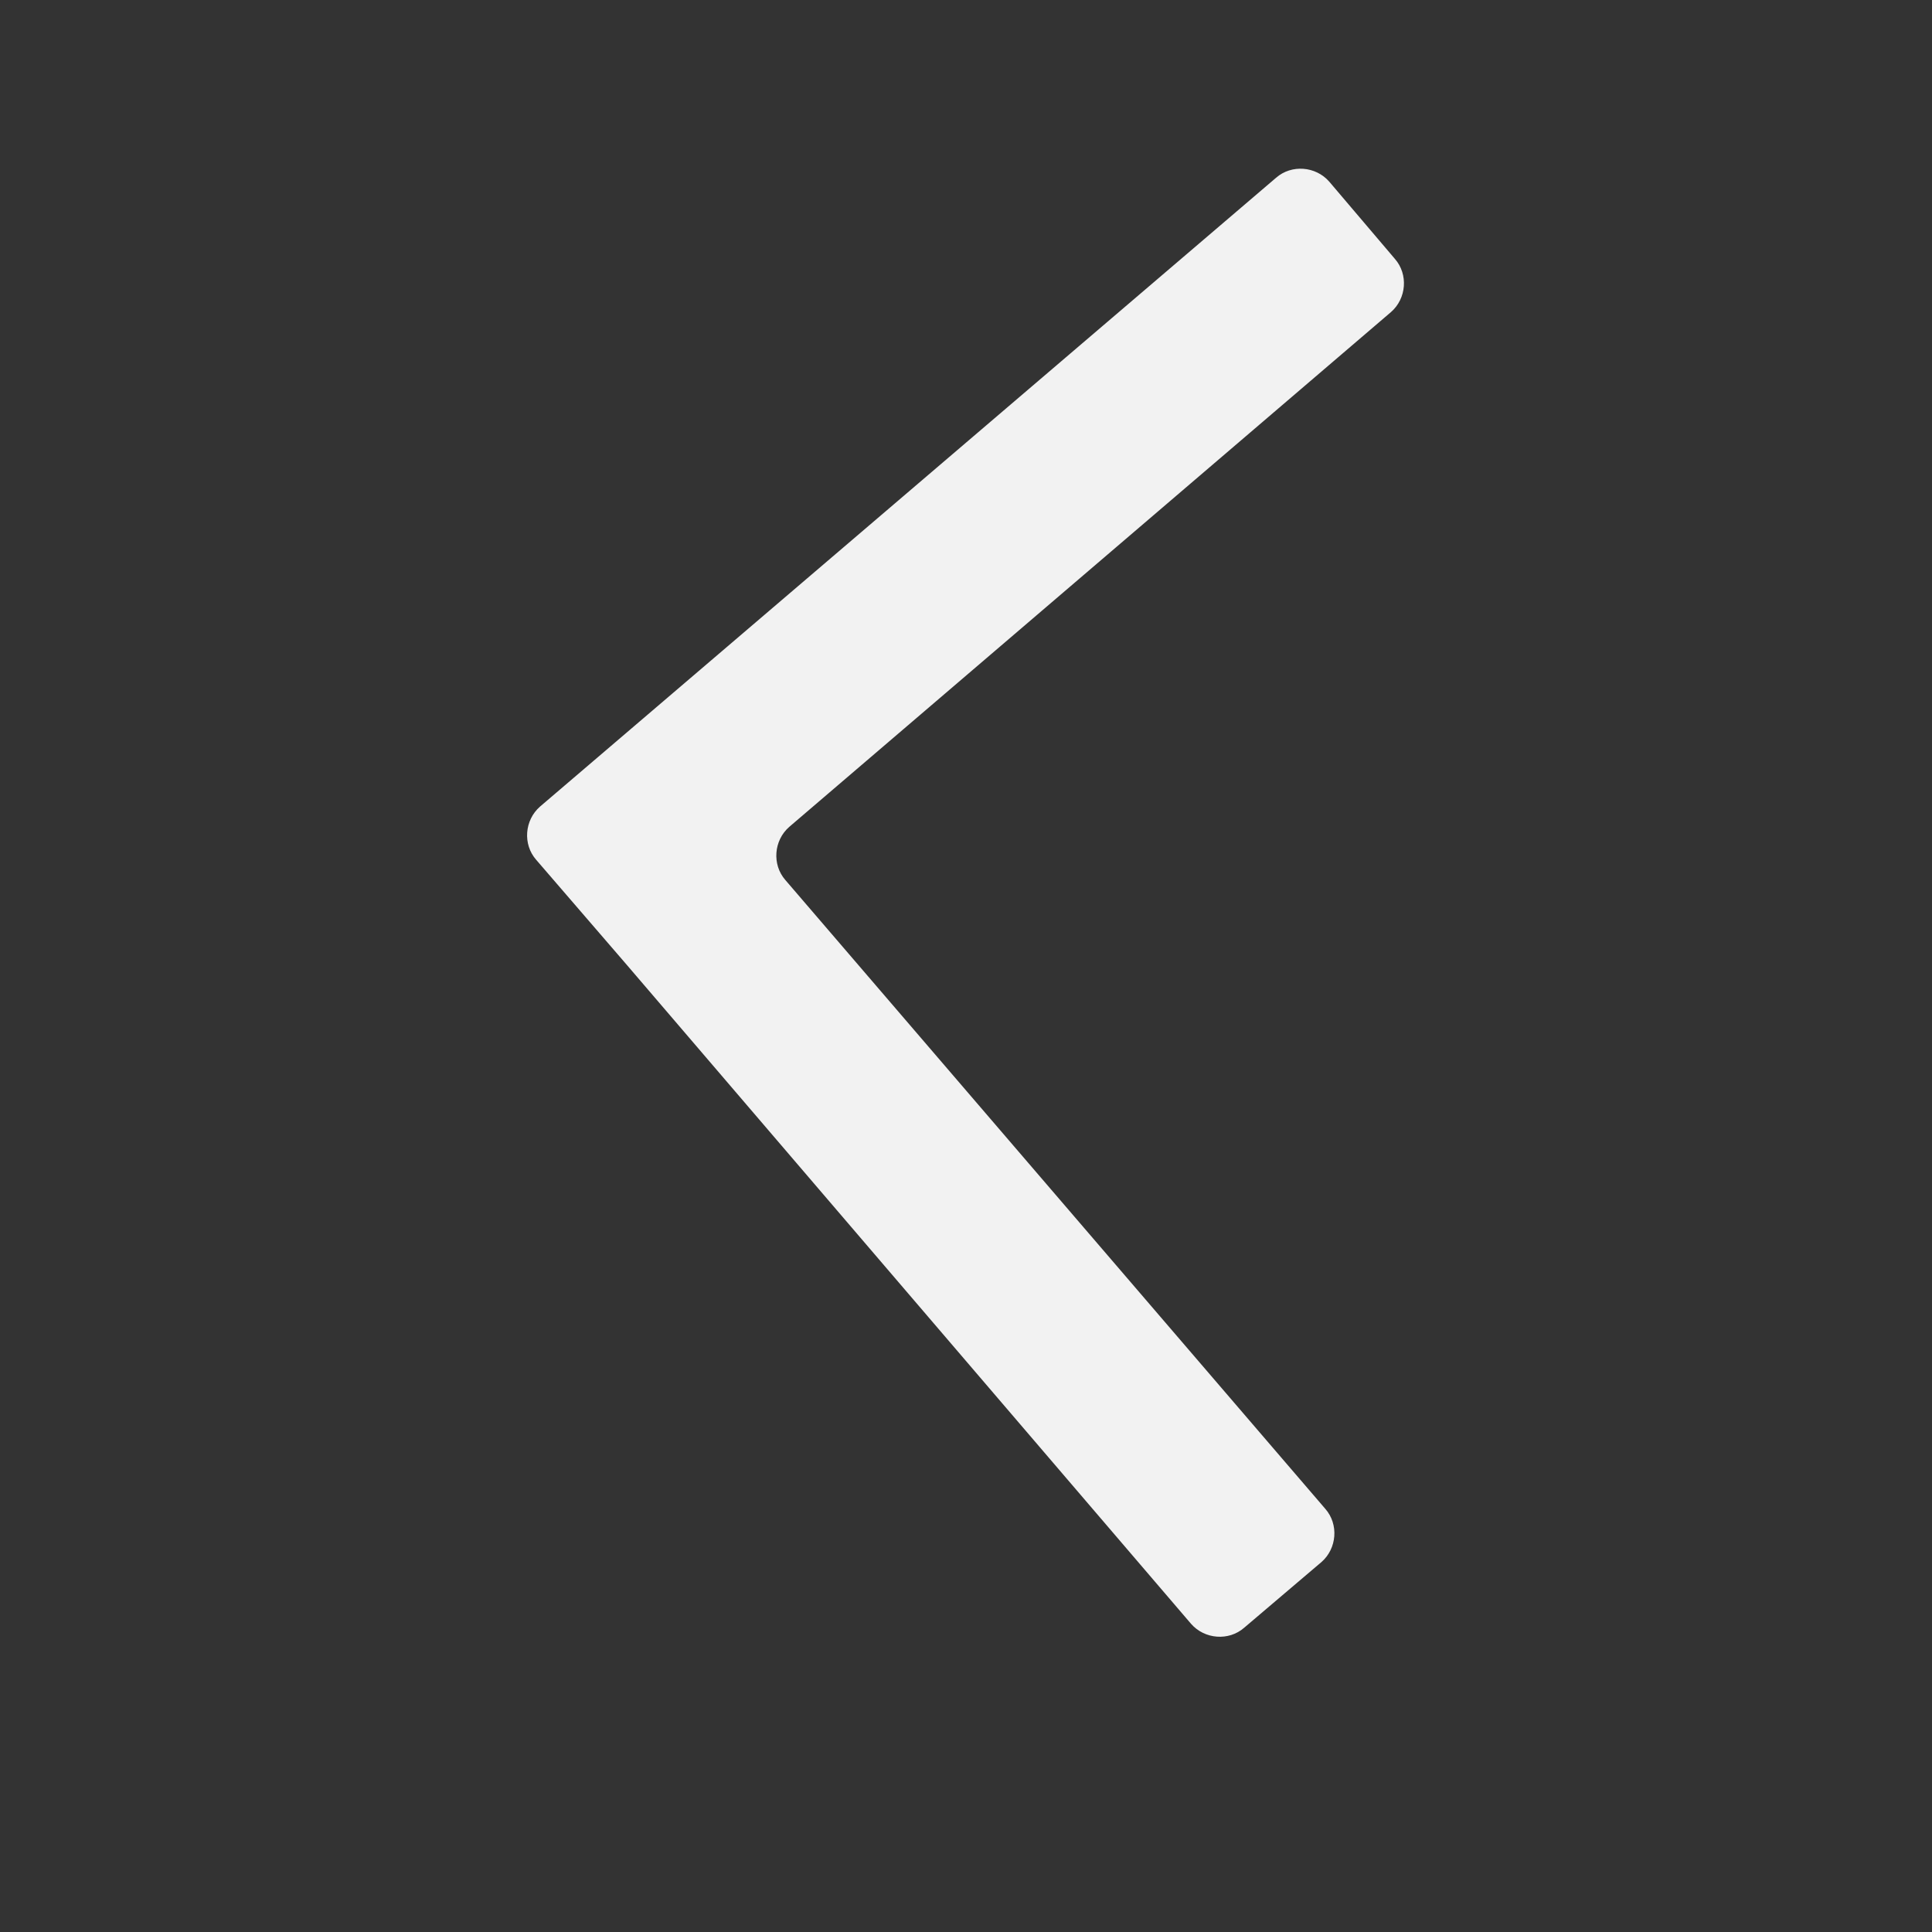 <?xml version="1.0" encoding="utf-8"?>
<!-- Generator: Adobe Illustrator 27.1.1, SVG Export Plug-In . SVG Version: 6.00 Build 0)  -->
<svg version="1.1" id="Шар_1" xmlns="http://www.w3.org/2000/svg" xmlns:xlink="http://www.w3.org/1999/xlink" x="0px" y="0px"
	 viewBox="0 0 200 200" style="enable-background:new 0 0 200 200;" xml:space="preserve">
<rect x="0" y="0" width="200" height="200" fill="#333333" stroke="none"/>
<style type="text/css">
	.st0{fill:#F2F2F2;}
</style>
<path class="st0" d="M55.9,83.5c-1.6,1.4-1.8,3.9-0.4,5.5h0l9.4,10.9l58.4,68.2c1.4,1.6,3.9,1.8,5.5,0.4l8-6.8
	c1.6-1.4,1.8-3.9,0.4-5.5L81.3,91.1c-1.4-1.6-1.2-4.1,0.4-5.5l62.3-53.3c1.6-1.4,1.8-3.9,0.4-5.5l-6.8-8c-1.4-1.6-3.9-1.8-5.5-0.4
	L55.9,83.5z"/>
</svg>
